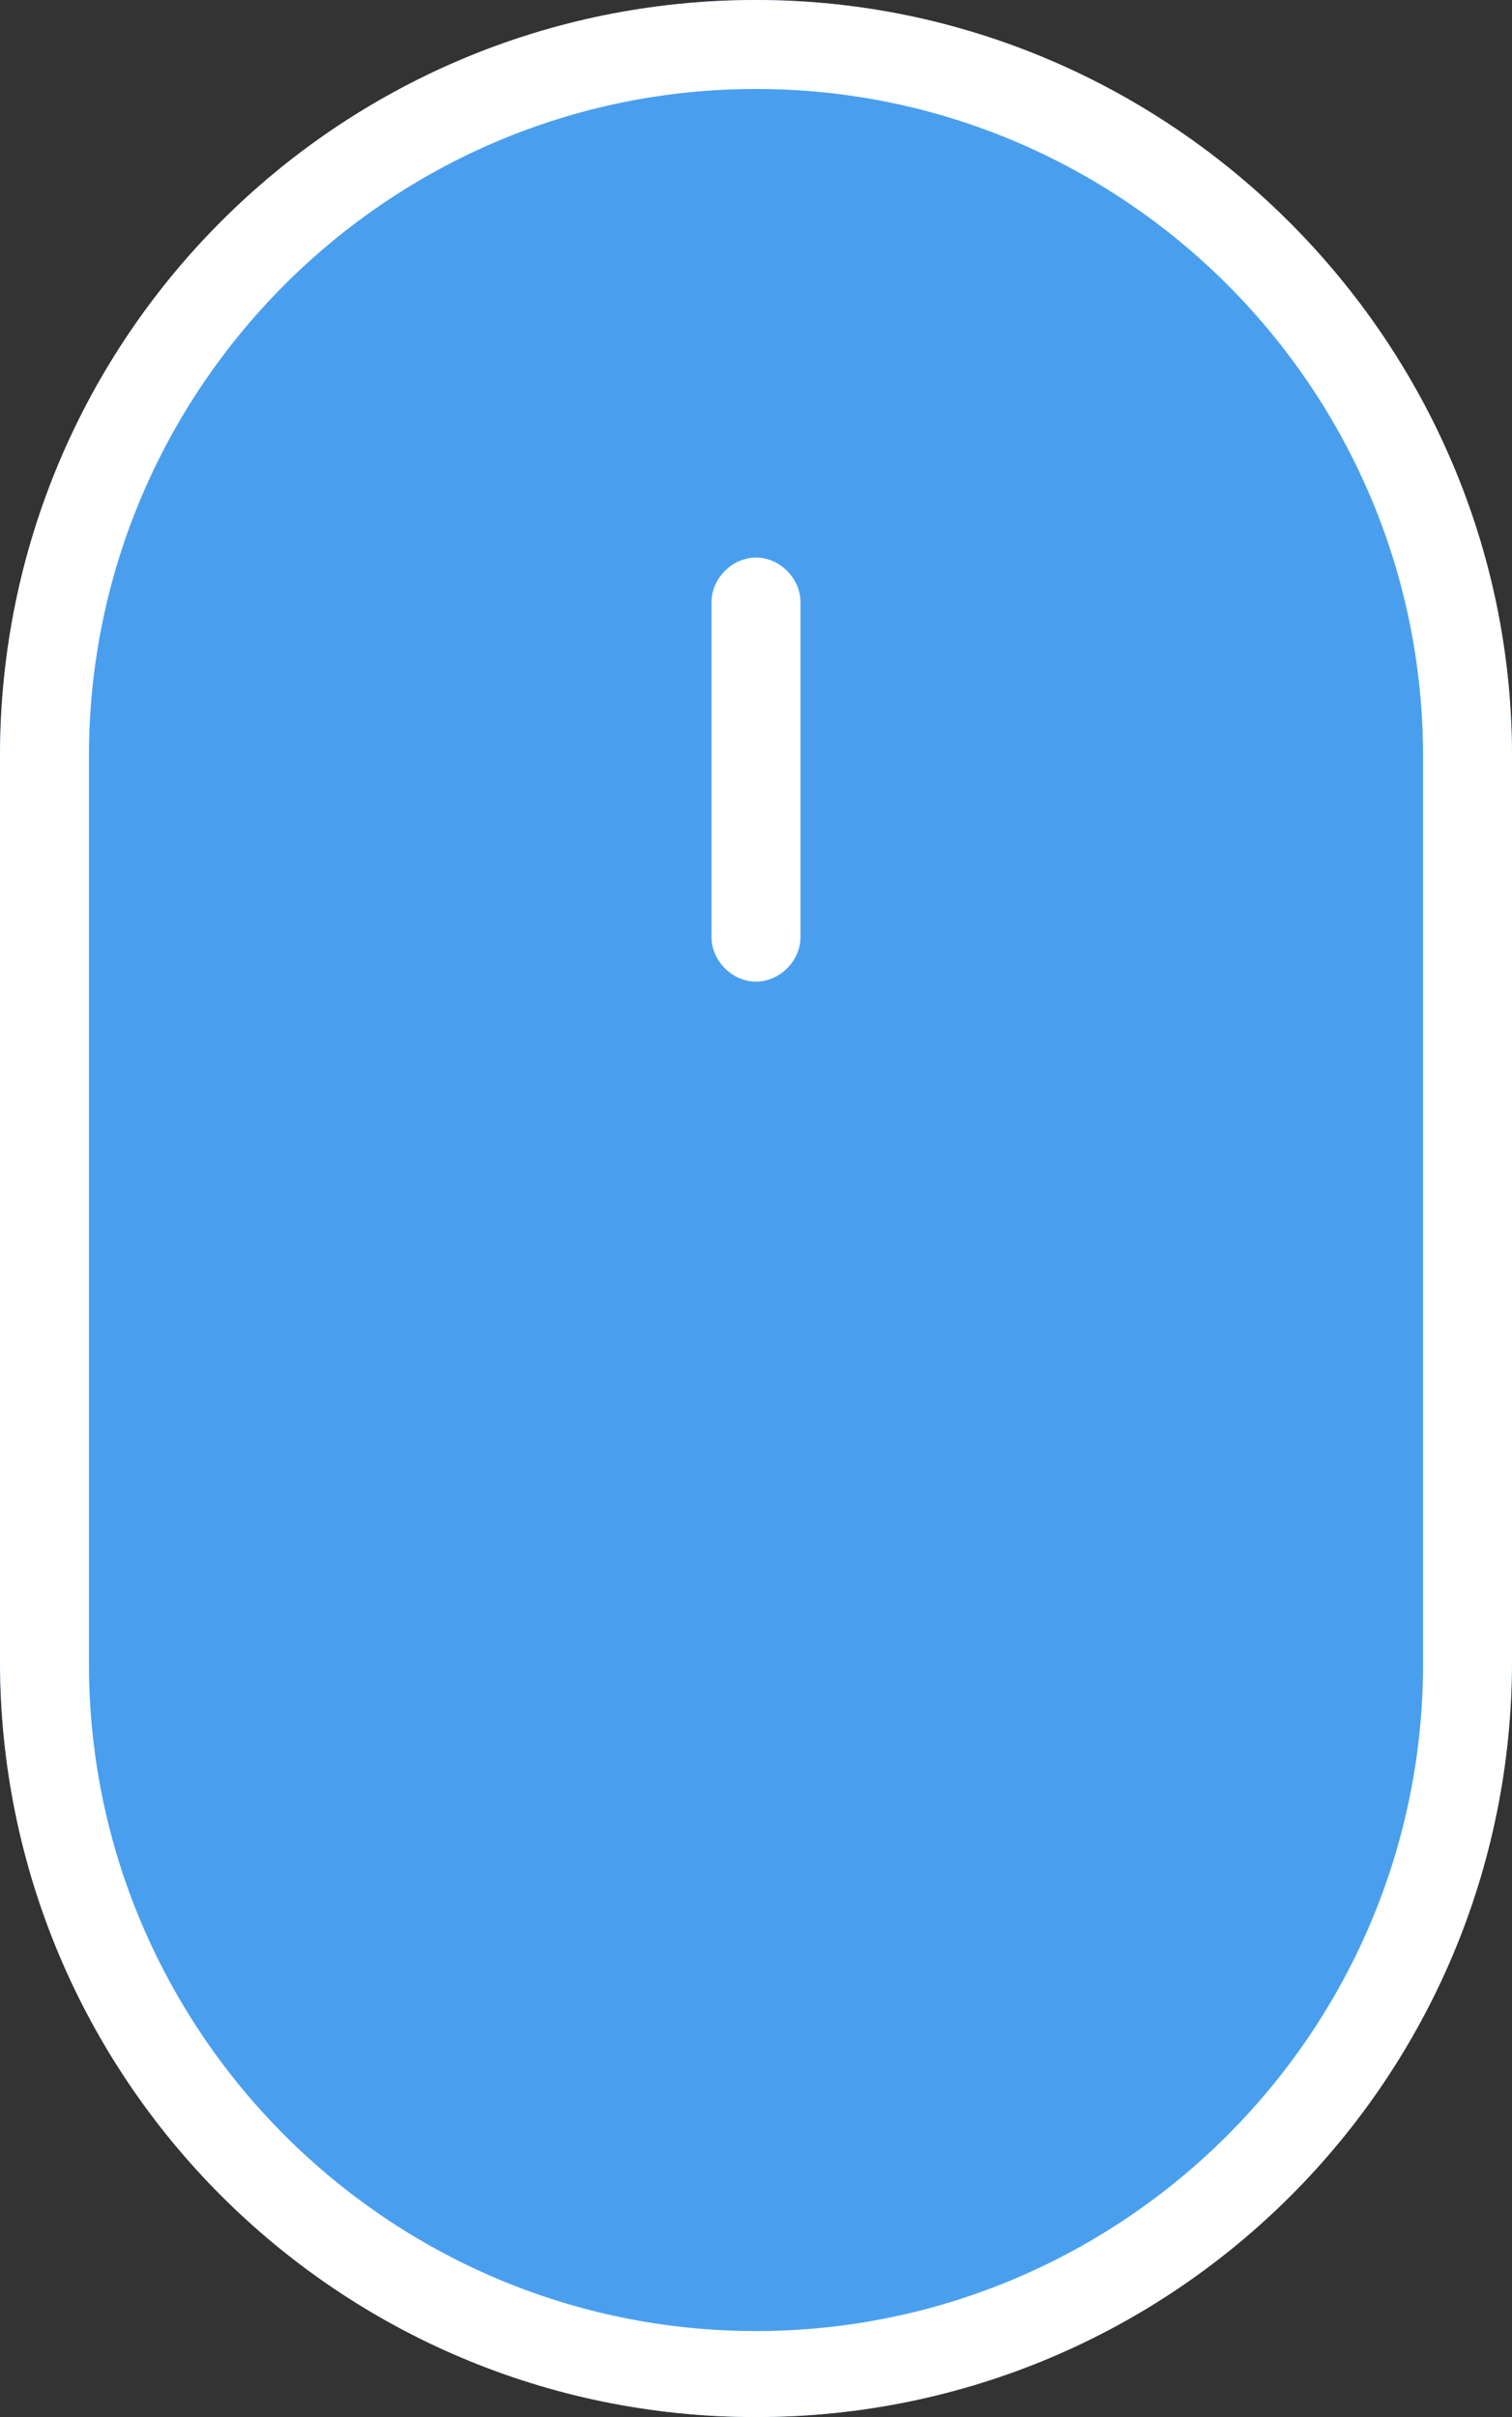 <svg xmlns="http://www.w3.org/2000/svg" xmlns:xlink="http://www.w3.org/1999/xlink" width="51" height="81.5" viewBox="0 0 51 81.5"><rect x="0" y="0" width="51" height="81.5" fill="#333333" stroke="none"/><defs><path id="a" d="M0 0h51v81.5H0z"/></defs><clipPath id="b"><use xlink:href="#a" overflow="visible"/></clipPath><path clip-path="url(#b)" fill="#499FEE" d="M25.5 0C11.4 0 0 11.4 0 25.5V56c0 14.1 11.4 25.5 25.5 25.5S51 70.1 51 56V25.5C51 11.5 39.5 0 25.5 0"/><g><defs><path id="c" d="M0 0h51v81.5H0z"/></defs><clipPath id="d"><use xlink:href="#c" overflow="visible"/></clipPath><path clip-path="url(#d)" fill="#FFF" d="M25.5 0C11.4 0 0 11.4 0 25.5V56c0 14.1 11.4 25.5 25.5 25.5S51 70.1 51 56V25.5C51 11.5 39.5 0 25.5 0M48 56.1c0 12.4-10.1 22.5-22.5 22.5S3 68.5 3 56.1V25.5C3 13.1 13.1 3 25.5 3S48 13.1 48 25.5v30.6z"/></g><g><defs><path id="e" d="M0 0h51v81.5H0z"/></defs><clipPath id="f"><use xlink:href="#e" overflow="visible"/></clipPath><path clip-path="url(#f)" fill="#FFF" d="M25.5 18.8c-.8 0-1.5.7-1.5 1.5v11.3c0 .8.7 1.5 1.5 1.5s1.5-.7 1.5-1.5V20.3c0-.8-.7-1.5-1.5-1.5"/></g></svg>